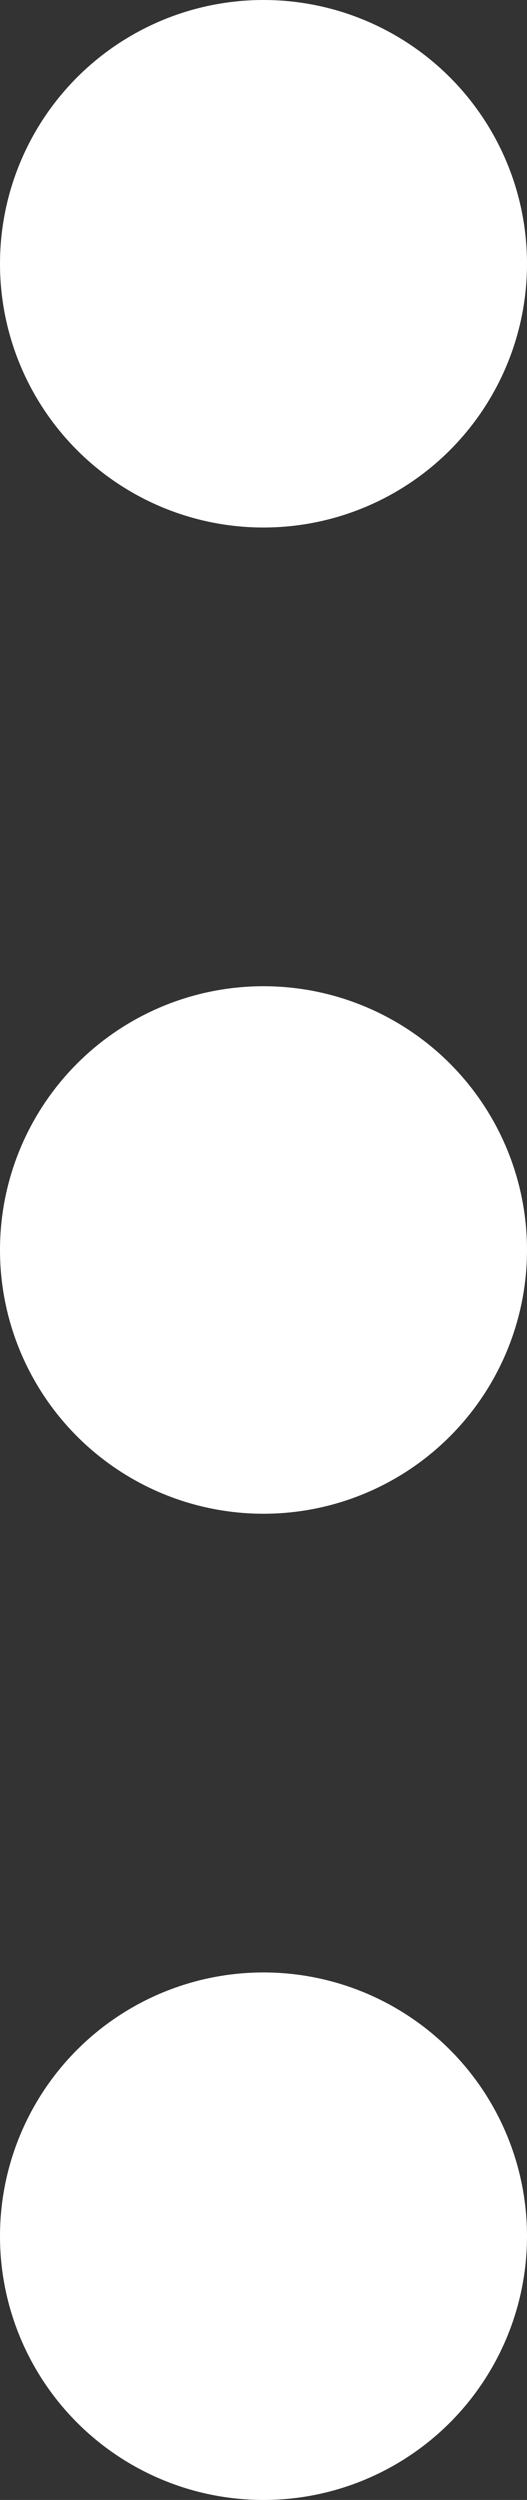 <?xml version="1.0" encoding="UTF-8"?>
<svg width="69px" height="327px" viewBox="0 0 69 327" version="1.1" xmlns="http://www.w3.org/2000/svg" xmlns:xlink="http://www.w3.org/1999/xlink">
    <rect x="0" y="0" width="69" height="327" fill="#333333" stroke="none"/>
    <!-- Generator: Sketch 48.2 (47327) - http://www.bohemiancoding.com/sketch -->
    <title>Group</title>
    <desc>Created with Sketch.</desc>
    <defs></defs>
    <g id="Page-1" stroke="none" stroke-width="1" fill="none" fill-rule="evenodd">
        <g id="Group" fill="#FFFFFF">
            <circle id="Oval" cx="34.5" cy="34.5" r="34.5"></circle>
            <circle id="Oval-Copy" cx="34.5" cy="163.5" r="34.5"></circle>
            <circle id="Oval-Copy-2" cx="34.5" cy="292.5" r="34.5"></circle>
        </g>
    </g>
</svg>